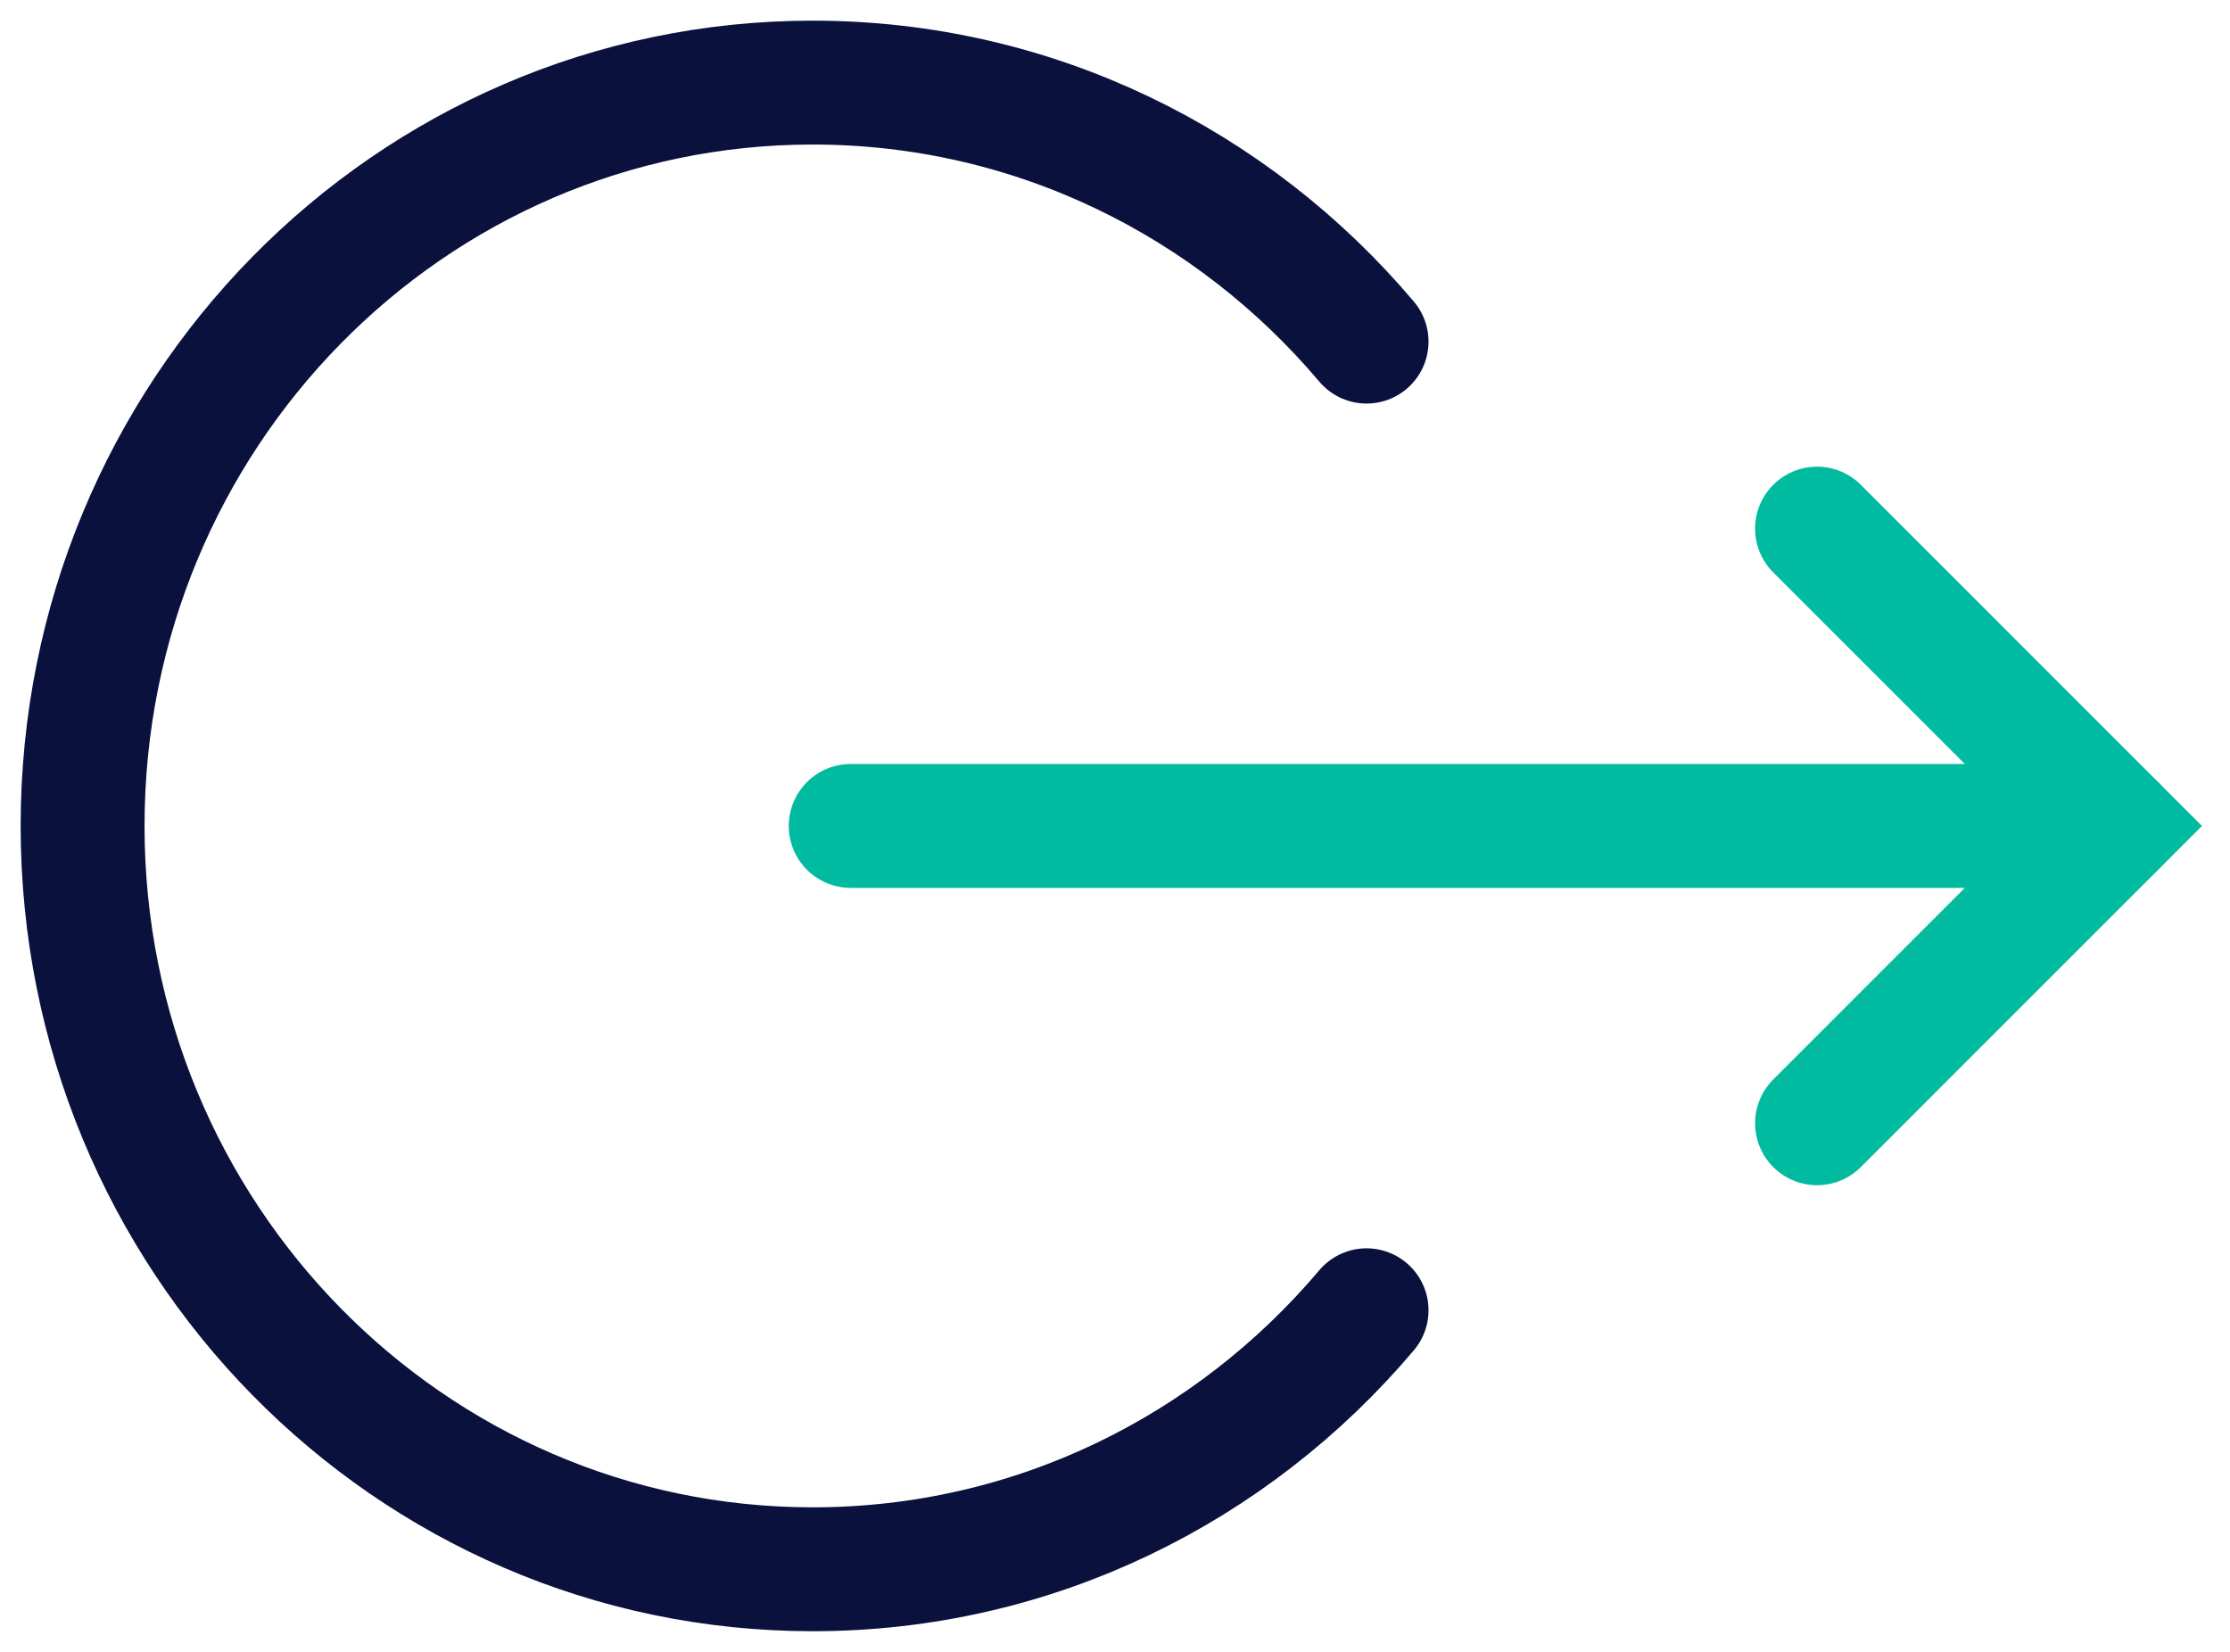 <svg width="27" height="20" viewBox="0 0 27 20" fill="none" xmlns="http://www.w3.org/2000/svg">
<g id="Group 2">
<path id="Vector 2" d="M10.3 10L25.6 10" stroke="#01BBA1" stroke-width="1.5" stroke-linecap="round"/>
<path id="Ellipse" d="M16.546 4.136C14.924 2.216 12.521 1 9.84 1C4.958 1 1 5.029 1 10C1 14.971 4.958 19 9.84 19C12.521 19 14.924 17.784 16.546 15.864" stroke="#0A113D" stroke-width="1.5" stroke-linecap="round"/>
<path id="Vector" d="M22 6.4L25.6 10L22 13.6" stroke="#01BBA1" stroke-width="1.5" stroke-linecap="round"/>
</g>
</svg>
